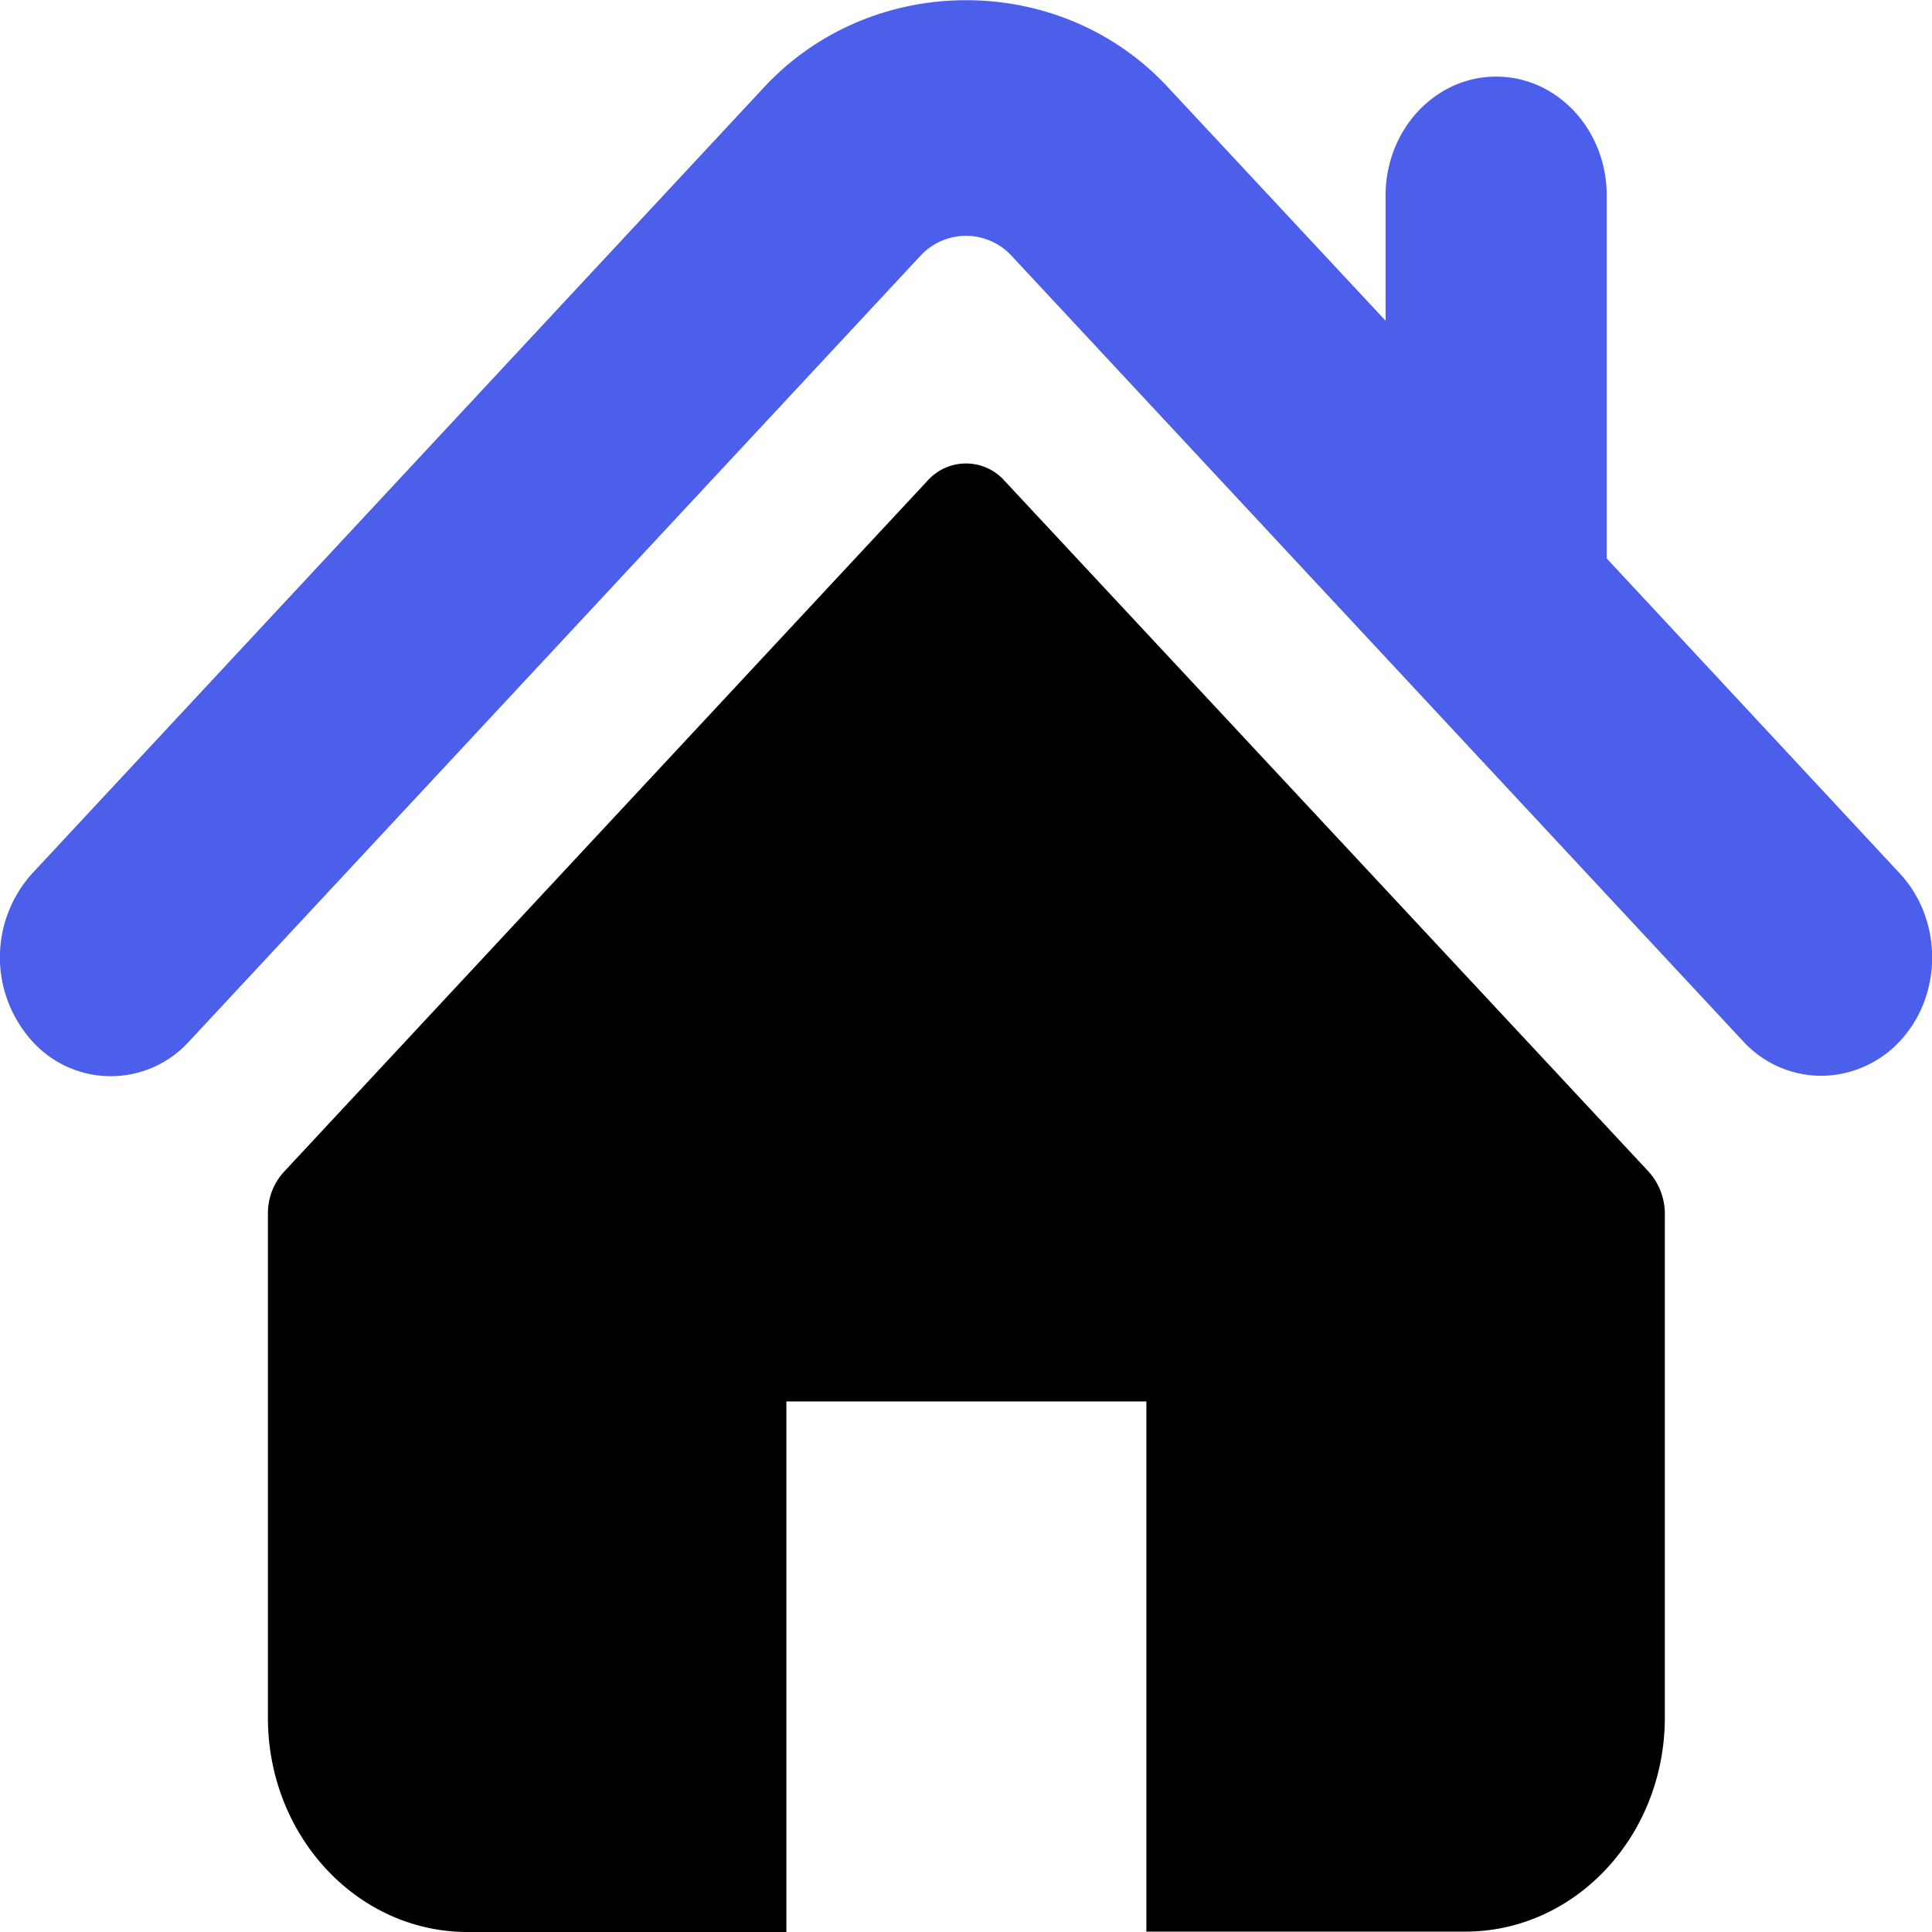 <svg id="Layer_1" data-name="Layer 1" xmlns="http://www.w3.org/2000/svg" viewBox="0 0 512 512"><title>Dashboard Icons</title><path d="M503.4,231.4,425.8,148V51.8c0-17.4-13.1-31.5-29.3-31.5s-29.3,14.1-29.3,31.5V85L309.4,23C280.9-7.6,231.2-7.6,202.6,23L8.6,231.4a33.14,33.14,0,0,0,0,44.6,28,28,0,0,0,41.5,0l194-208.4a16.43,16.43,0,0,1,23.8,0l194,208.3a28.13,28.13,0,0,0,20.8,9.2,28.67,28.67,0,0,0,20.8-9.2C514.9,263.7,514.9,243.7,503.4,231.4Z" style="fill:#4b5fea"/><path d="M266.2,127.4a13.66,13.66,0,0,0-20.4,0L75.2,310.6a16.21,16.21,0,0,0-4.2,11V455.2c0,31.4,23.7,56.8,52.9,56.8h84.5V371.4h95.4V511.9h84.5c29.2,0,52.9-25.4,52.9-56.8V321.6a16.71,16.71,0,0,0-4.2-11Z"/></svg>